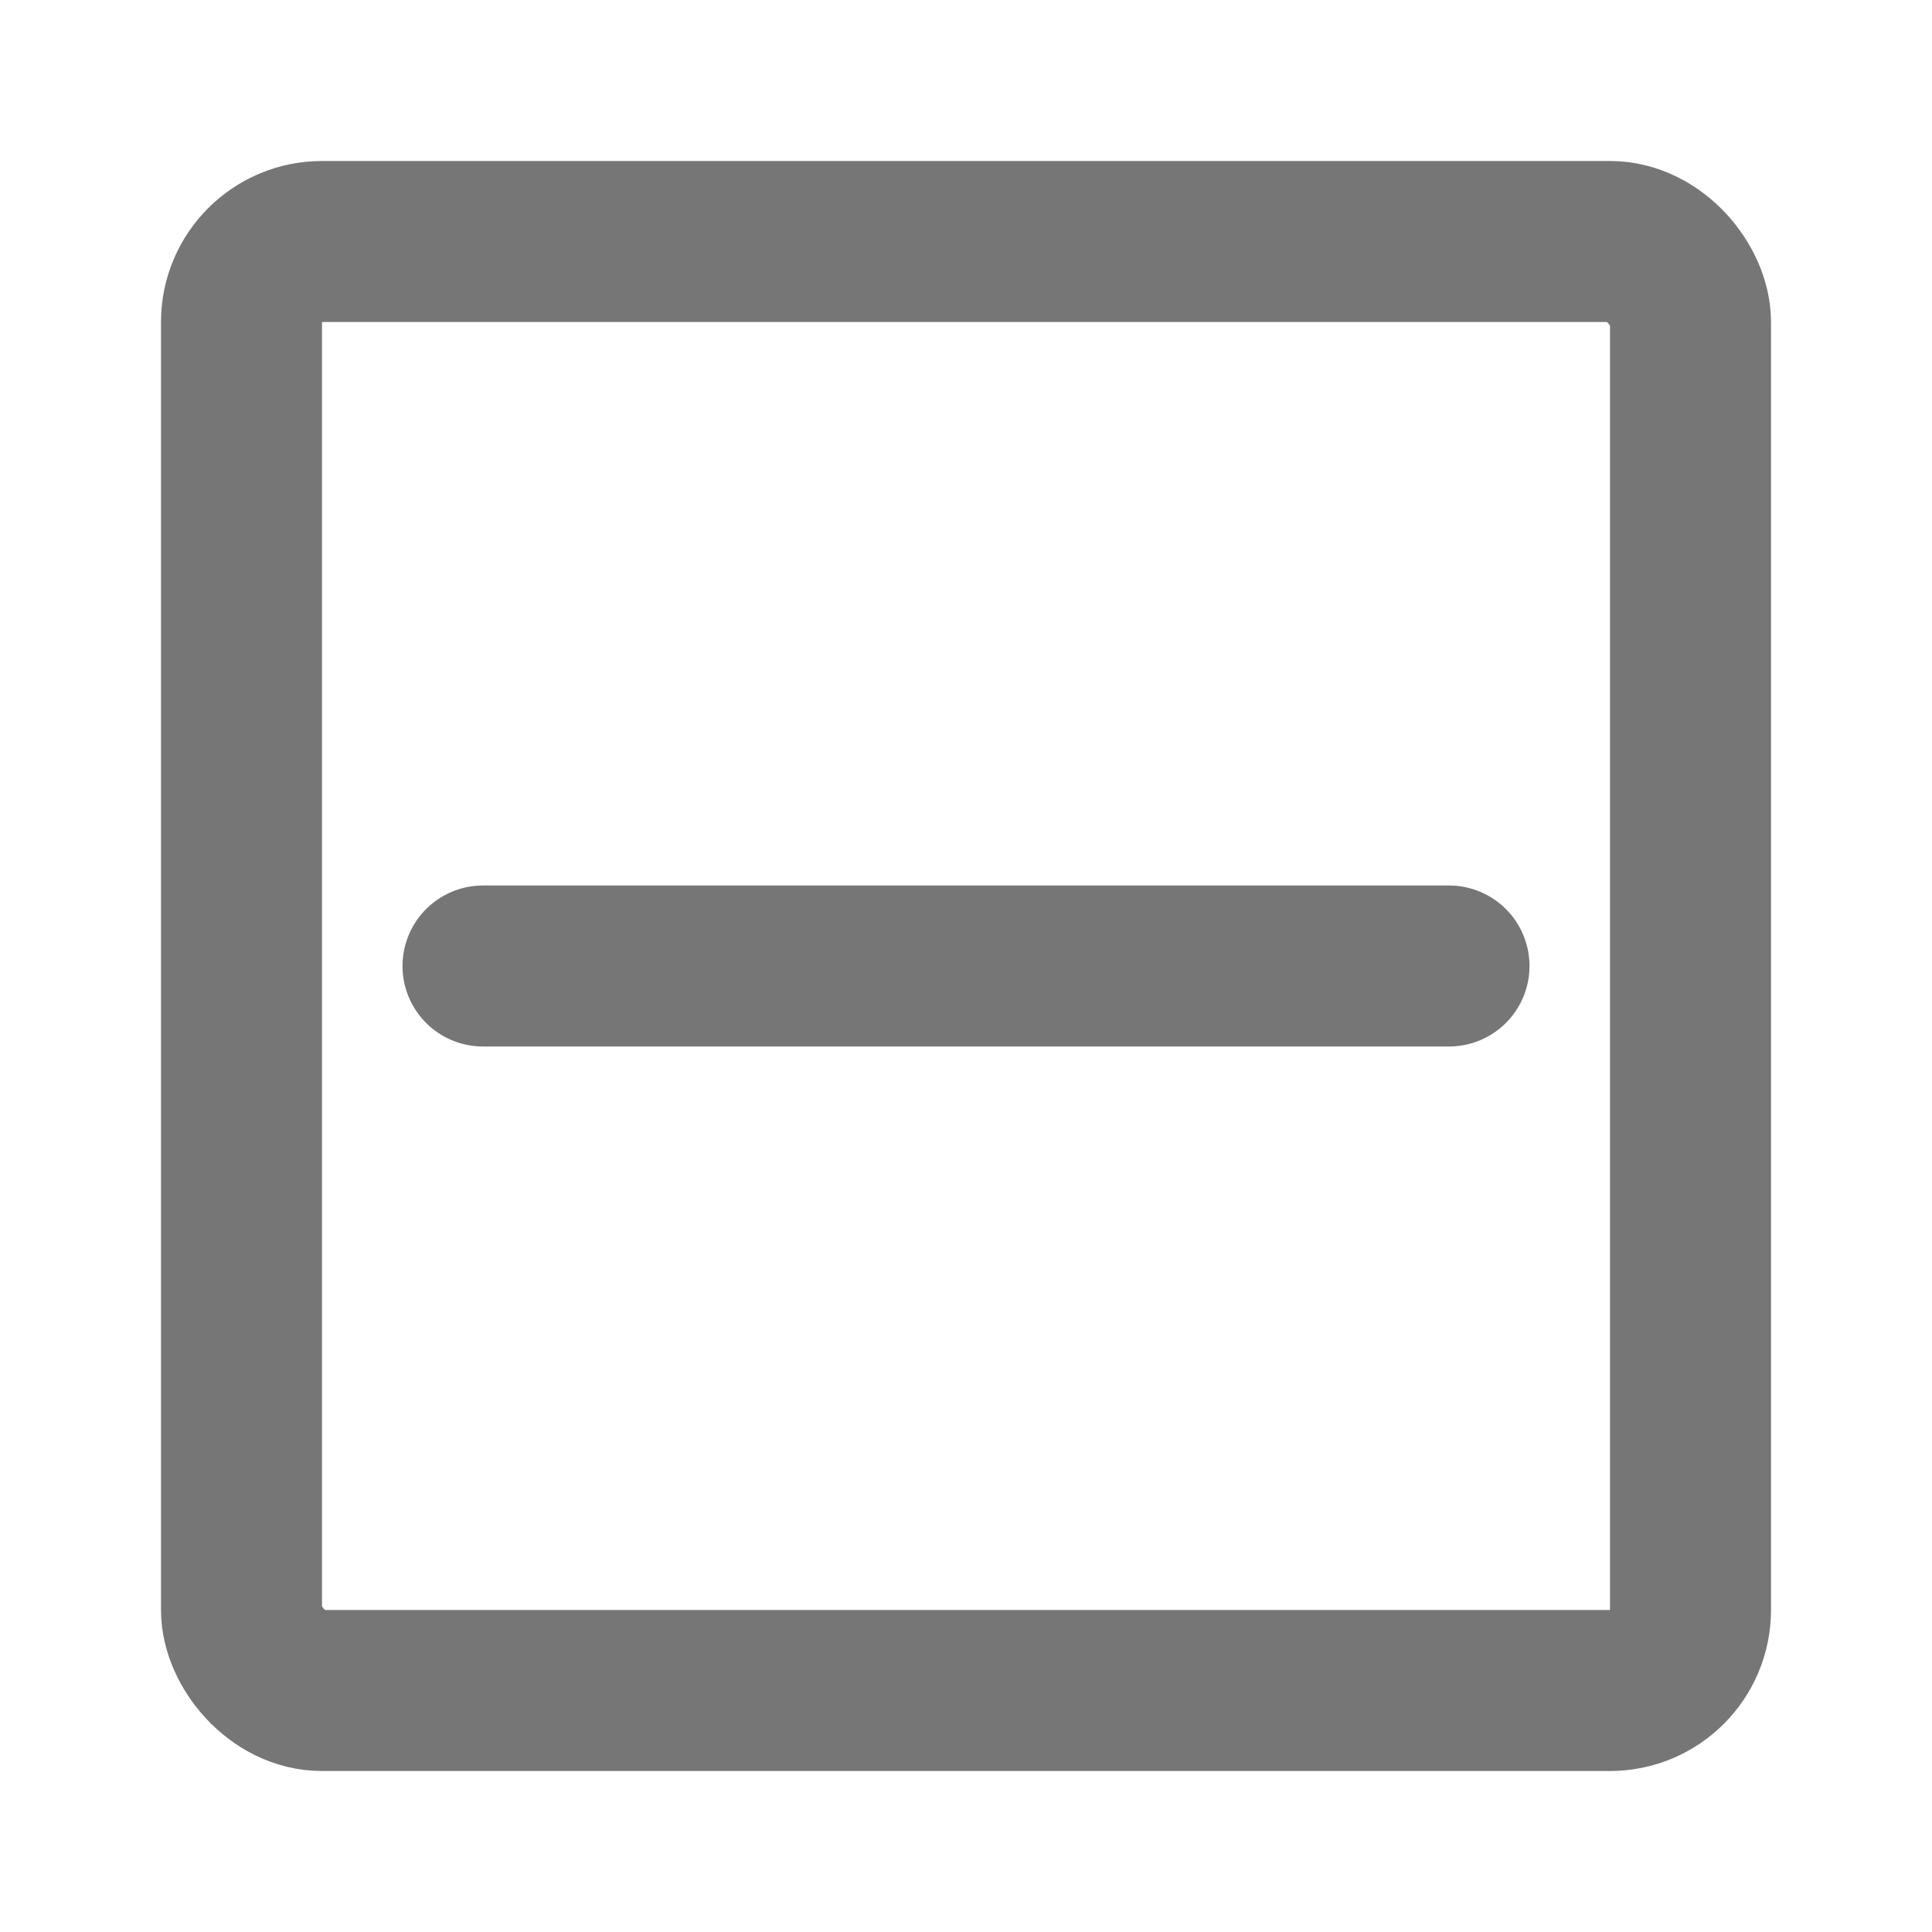 <svg width="24" height="24" viewBox="0 0 24 24" fill="none" xmlns="http://www.w3.org/2000/svg">
<rect x="3" y="3" width="18" height="18" rx="1" stroke="#767676" stroke-width="2"/>
<path d="M6 12H18" stroke="#767676" stroke-width="2" stroke-linecap="round"/>
</svg>
